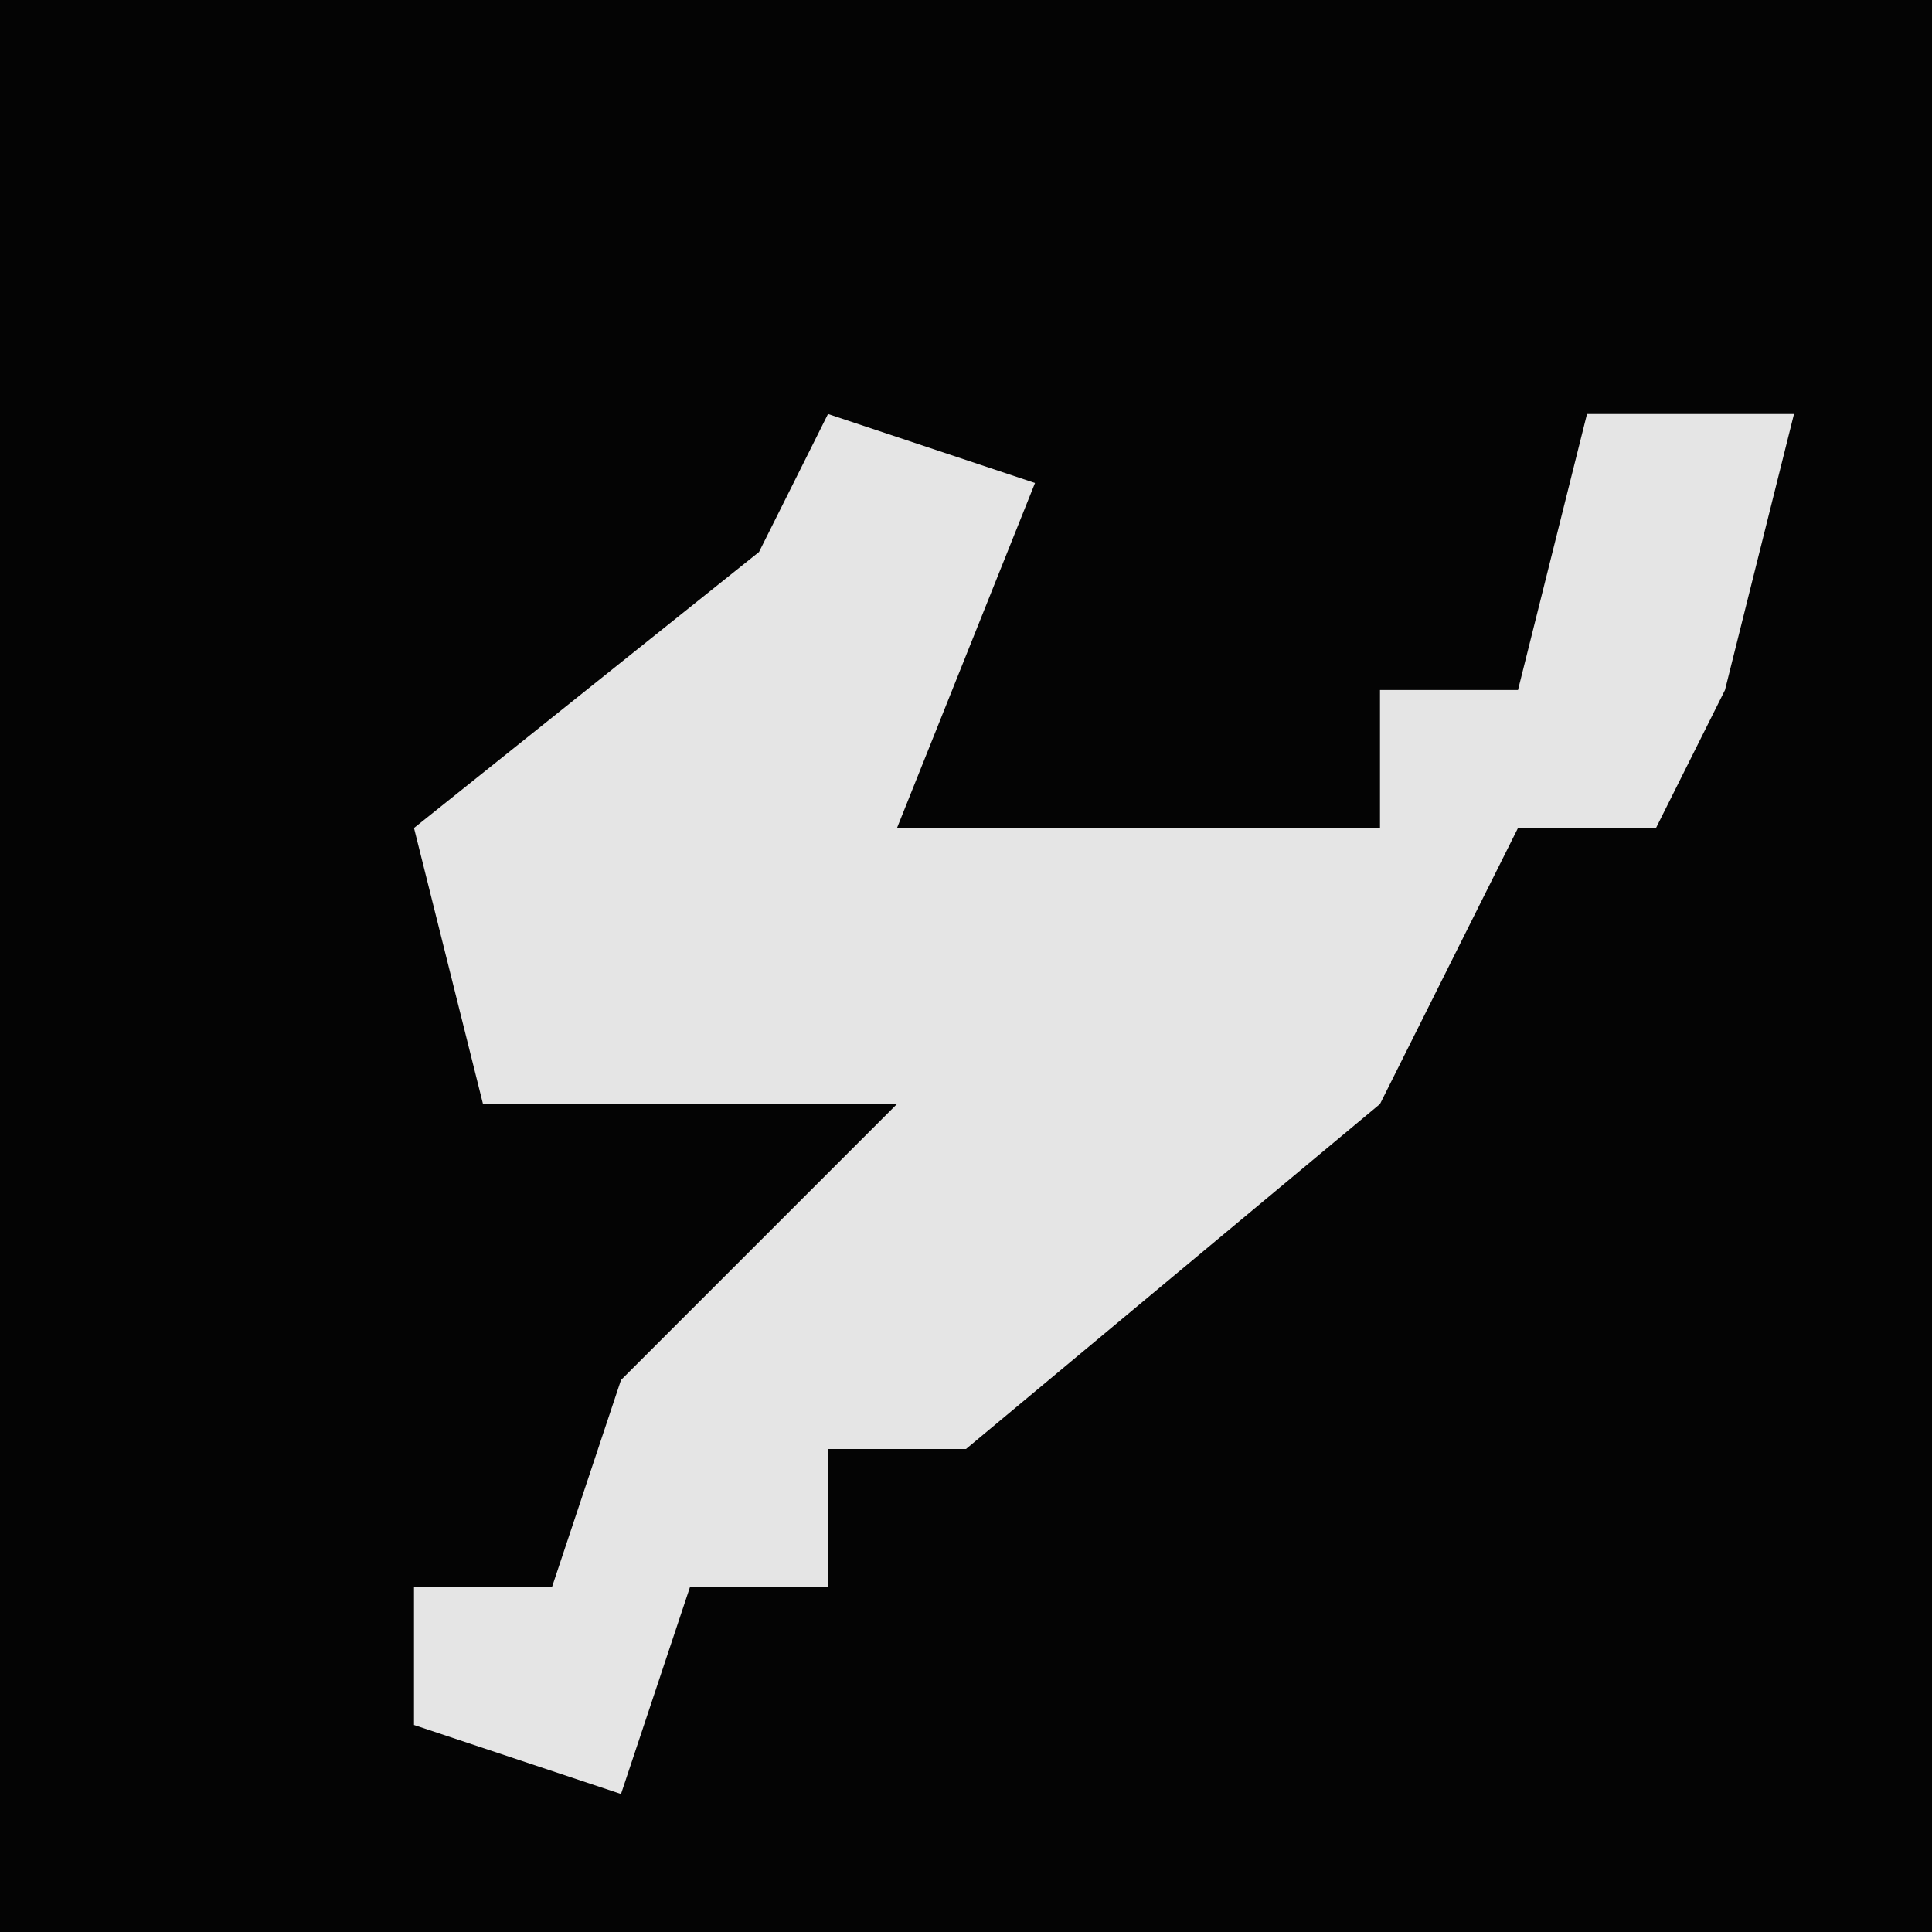 <?xml version="1.0" encoding="UTF-8"?>
<svg version="1.1" xmlns="http://www.w3.org/2000/svg" width="28" height="28">
<path d="M0,0 L28,0 L28,28 L0,28 Z " fill="#040404" transform="translate(0,0)"/>
<path d="M0,0 L3,1 L1,6 L8,6 L8,4 L10,4 L11,0 L14,0 L13,4 L12,6 L10,6 L8,10 L2,15 L0,15 L0,17 L-2,17 L-3,20 L-6,19 L-6,17 L-4,17 L-3,14 L1,10 L-5,10 L-6,6 L-1,2 Z " fill="#E5E5E5" transform="translate(12,6)"/>
</svg>
